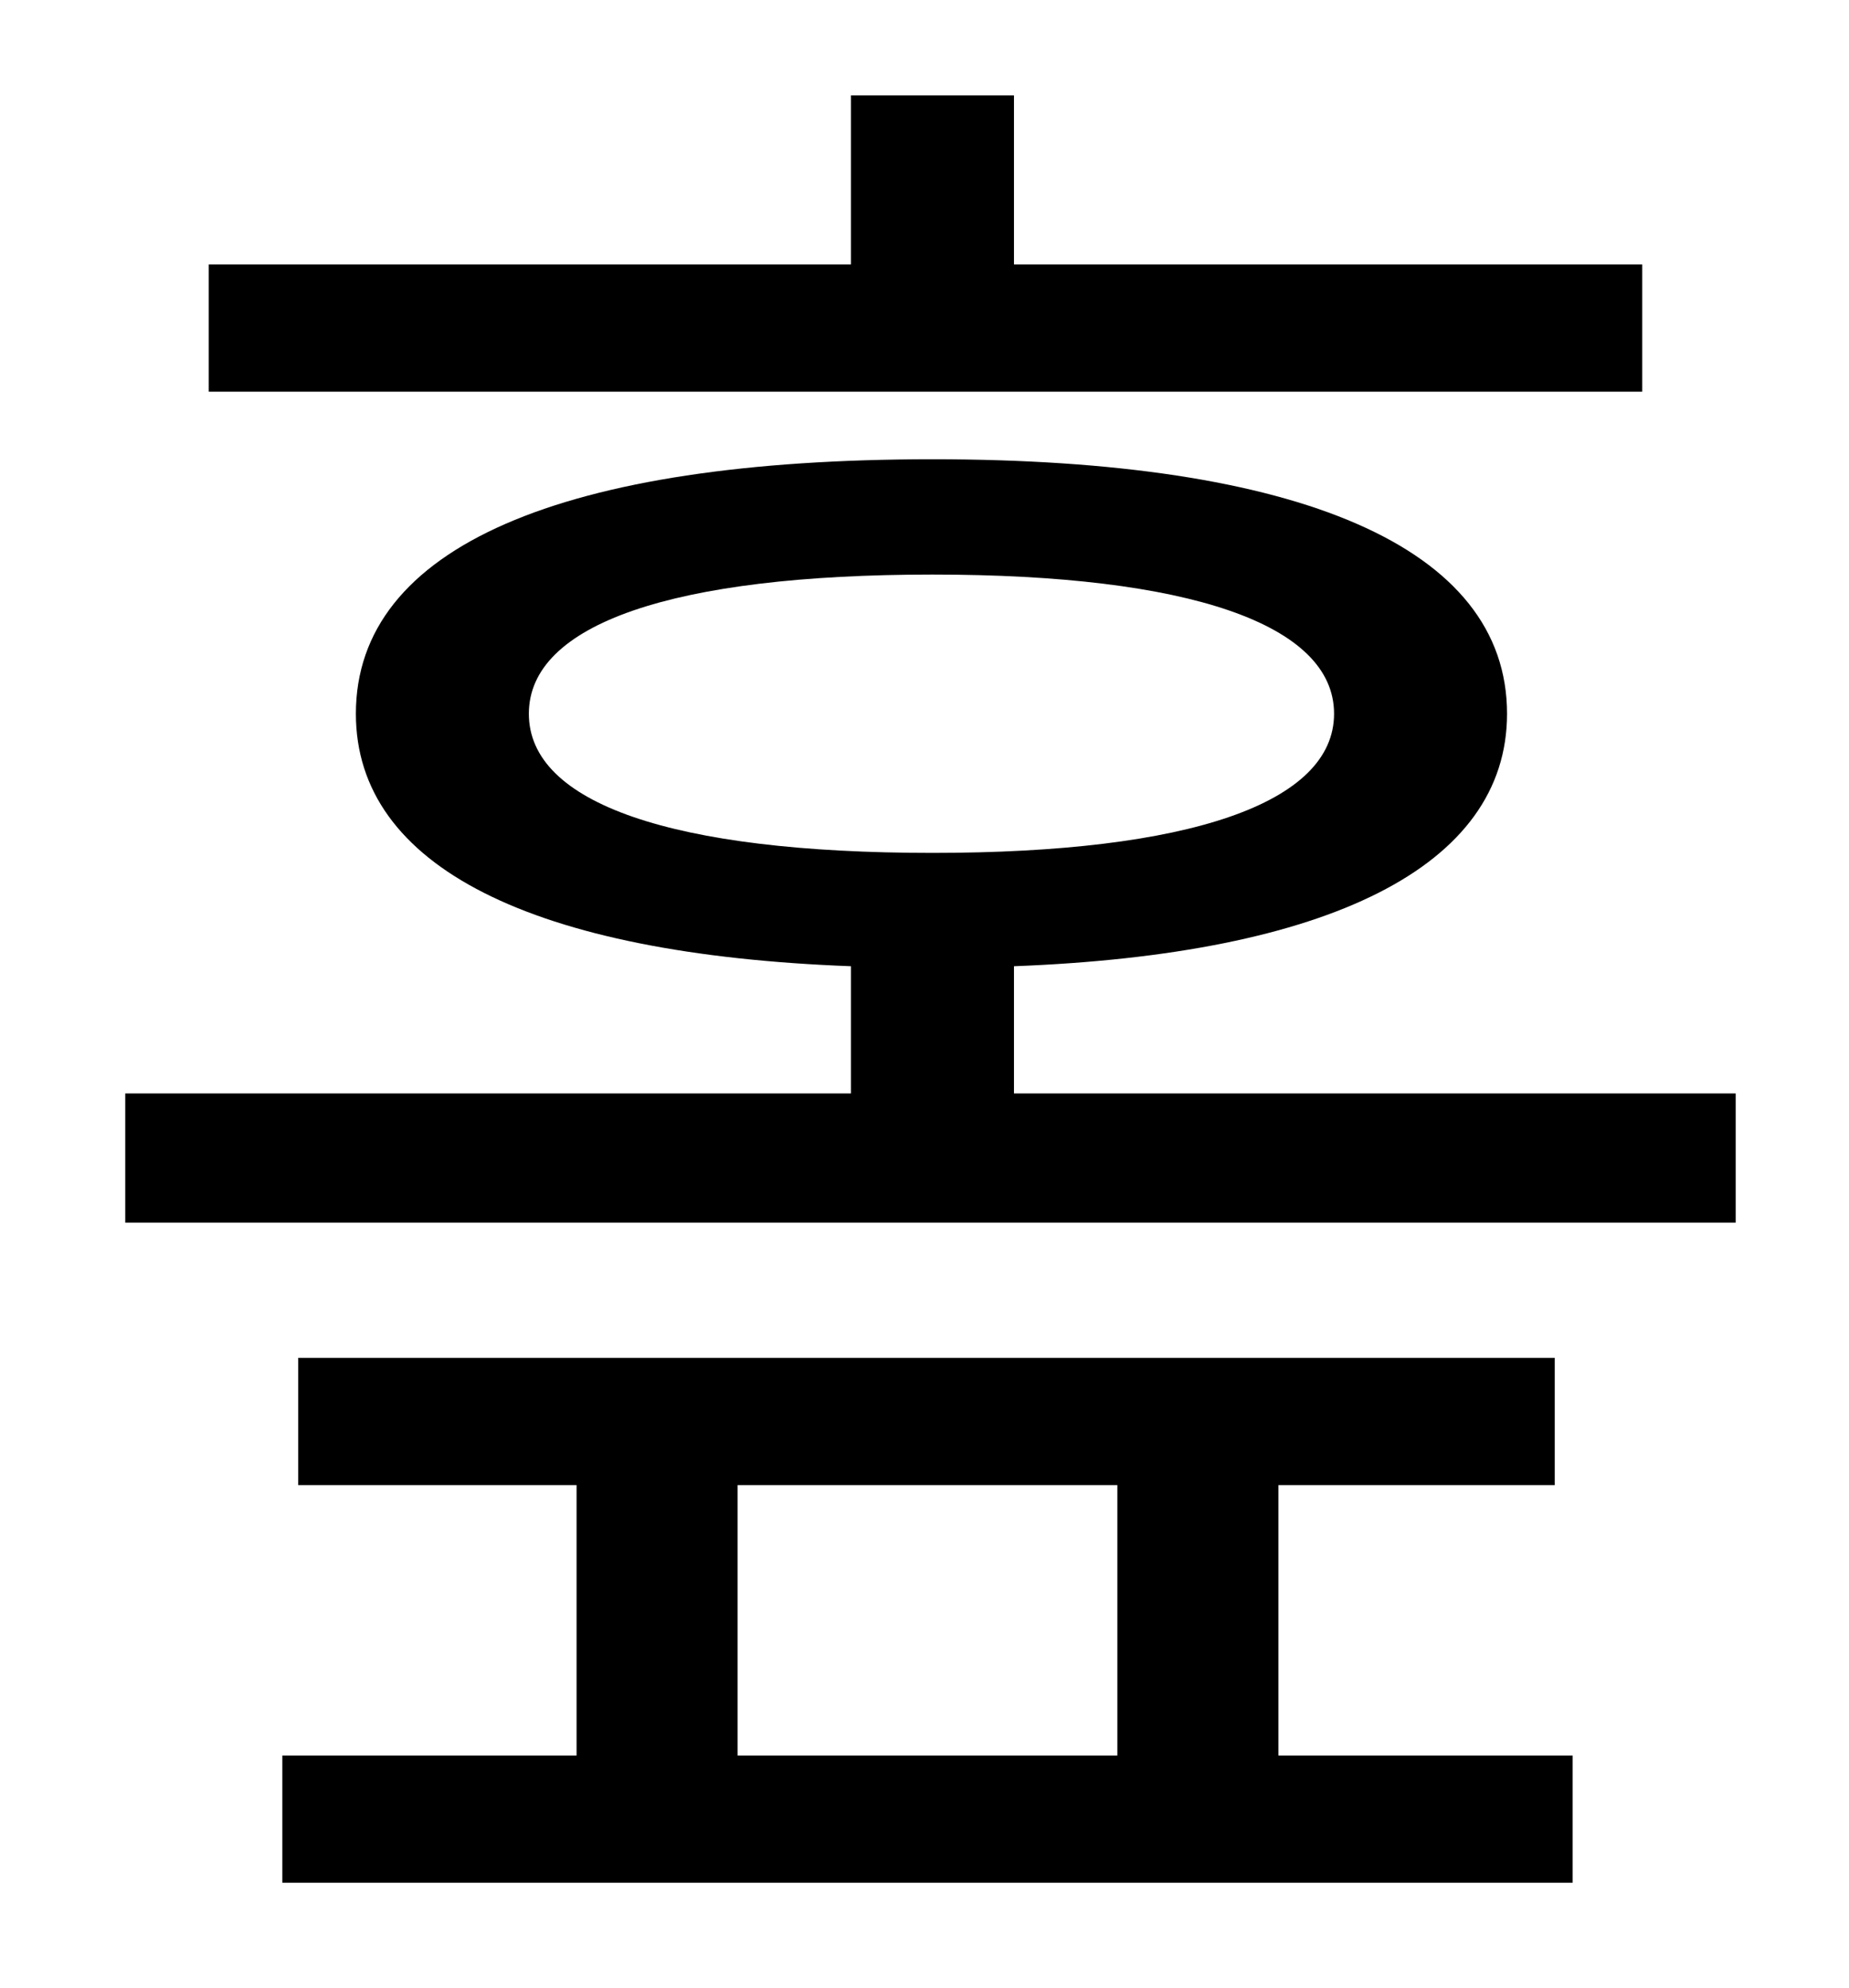 <?xml version="1.0" standalone="no"?>
<!DOCTYPE svg PUBLIC "-//W3C//DTD SVG 1.1//EN" "http://www.w3.org/Graphics/SVG/1.1/DTD/svg11.dtd" >
<svg xmlns="http://www.w3.org/2000/svg" xmlns:xlink="http://www.w3.org/1999/xlink" version="1.1" viewBox="-10 0 930 1000">
   <path fill="currentColor"
d="M816 133v64h-721v-64h323v-85h82v85h316zM361 747v136h191v-136h-191zM633 747v136h148v64h-649v-64h148v-136h-140v-64h632v64h-139zM256 359c0 45 72 70 203 70c129 0 202 -25 202 -70s-73 -70 -202 -70c-131 0 -203 25 -203 70zM500 550h363v65h-810v-65h365v-64
c-160 -6 -249 -50 -249 -127c0 -84 104 -128 290 -128c184 0 289 44 289 128c0 77 -90 121 -248 127v64z" />
</svg>
